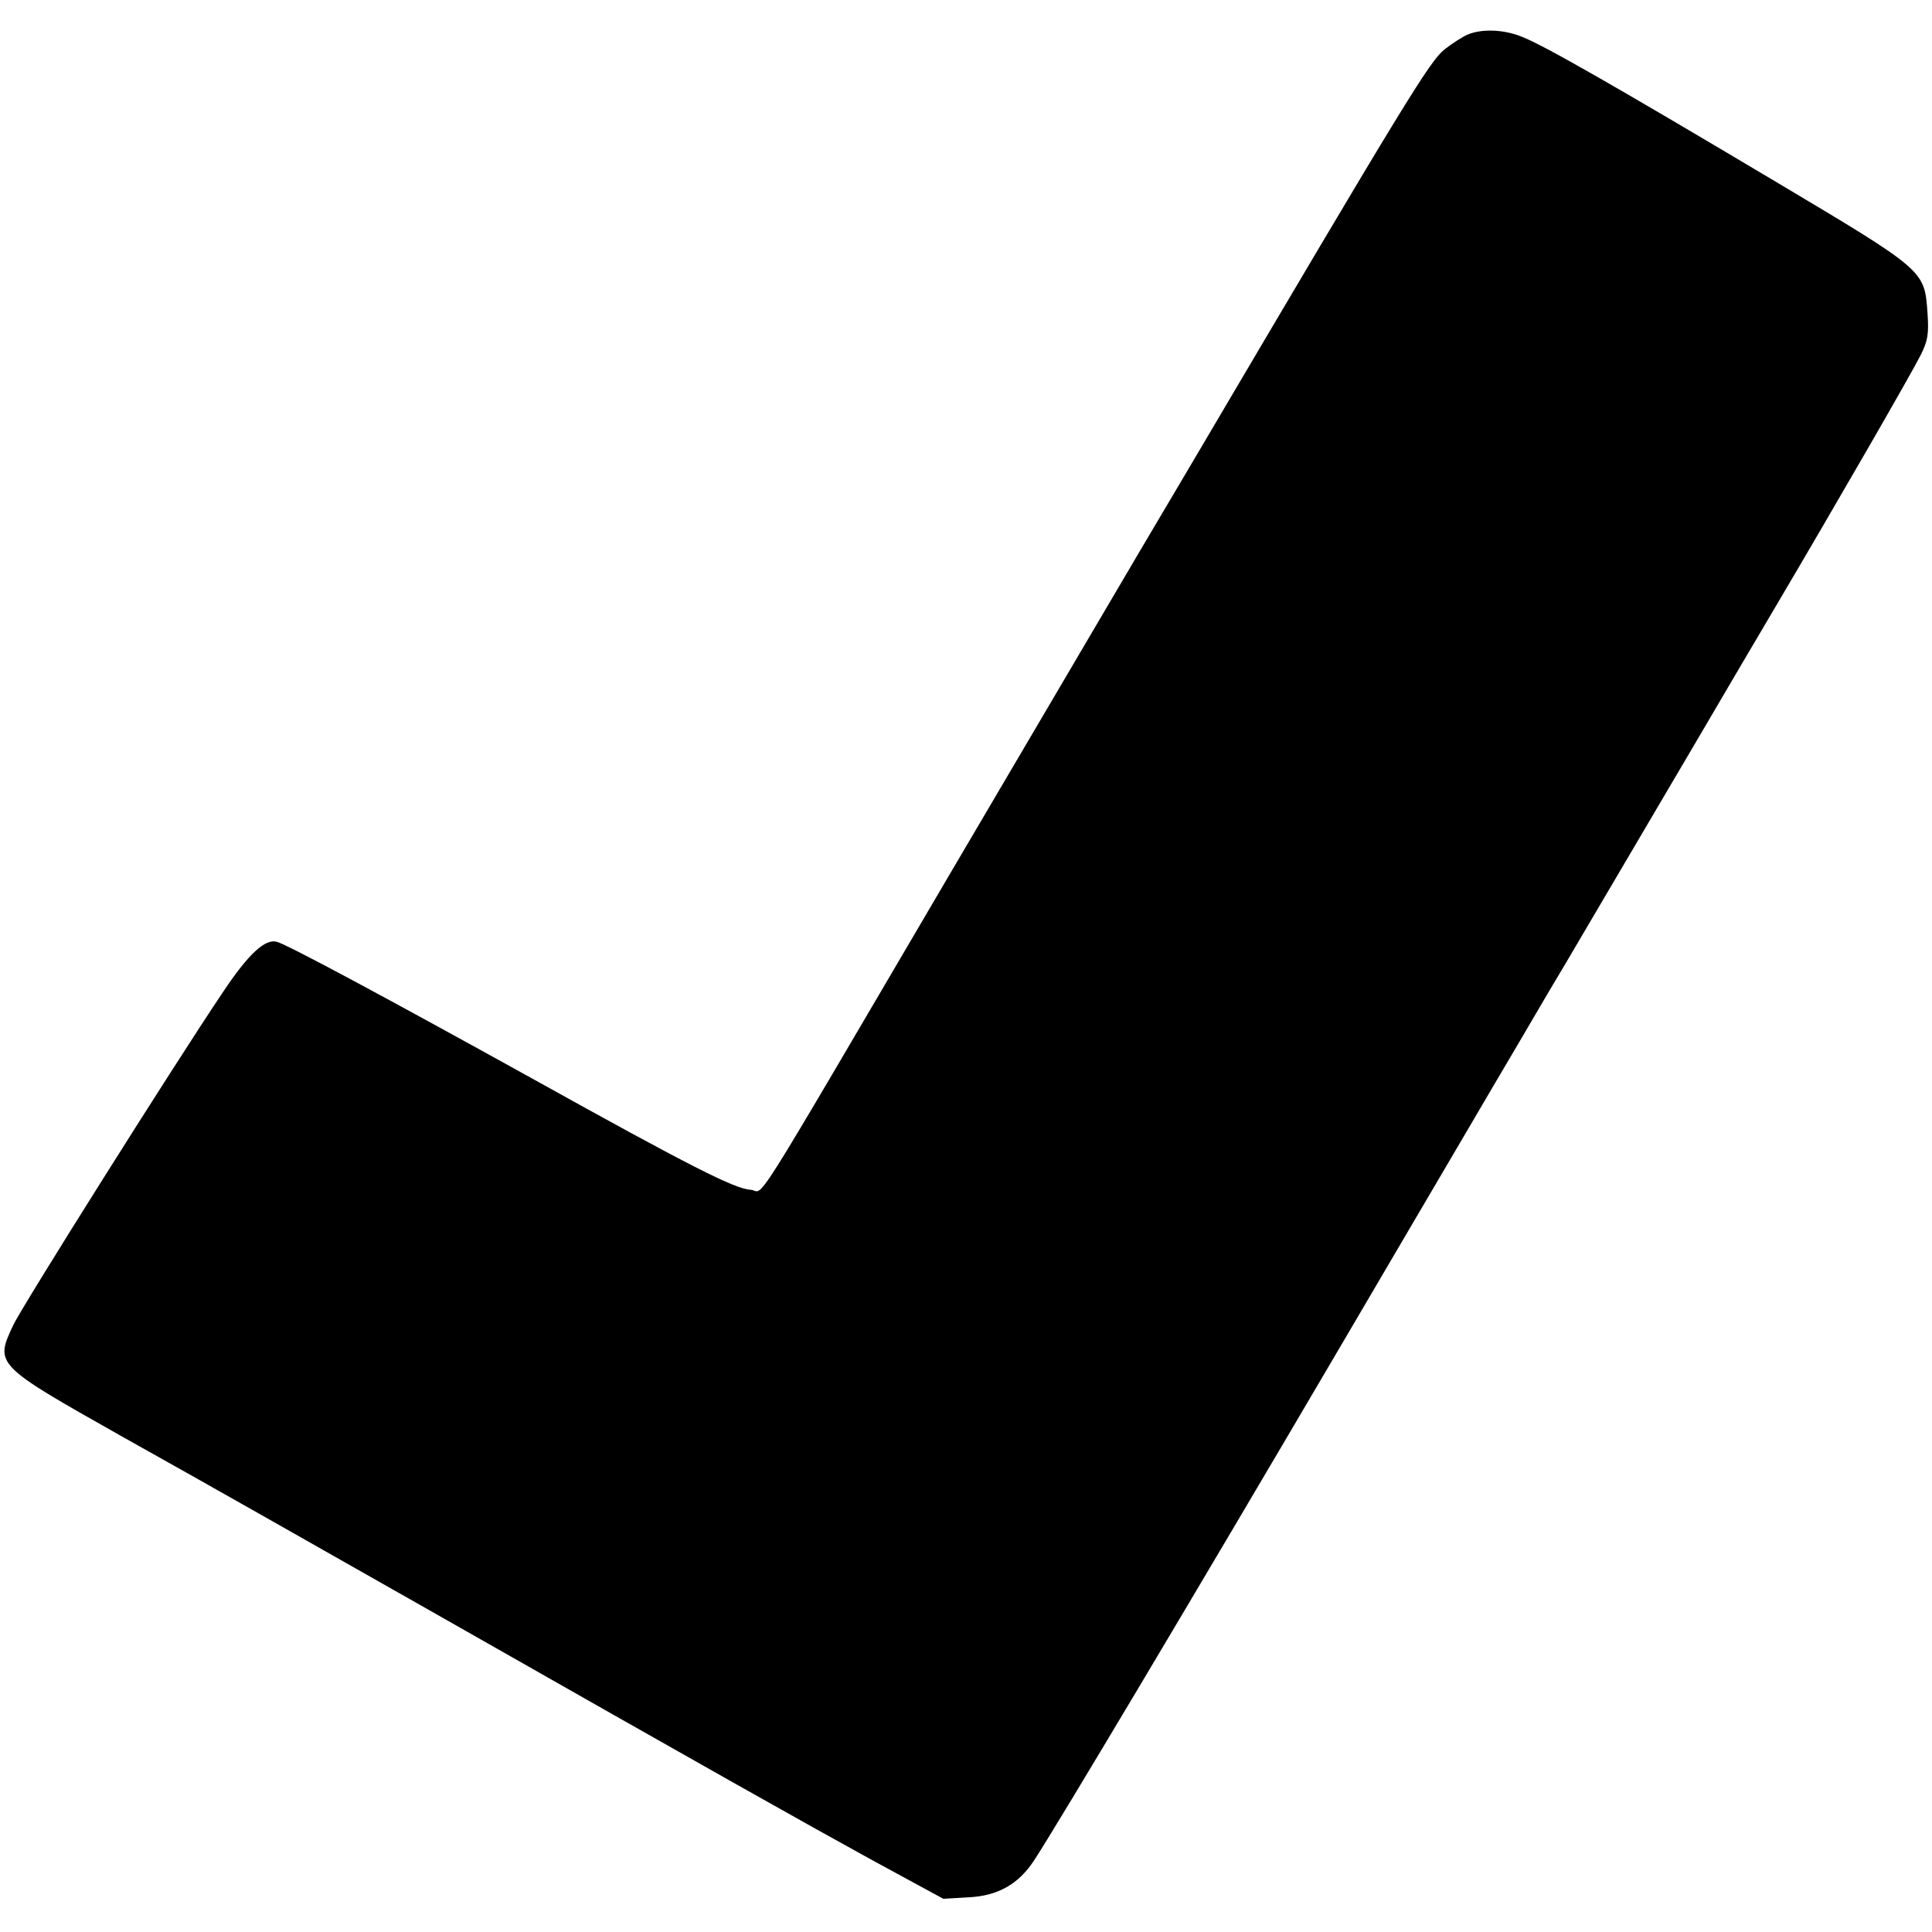 <?xml version="1.0" standalone="no"?>
<!DOCTYPE svg PUBLIC "-//W3C//DTD SVG 20010904//EN"
 "http://www.w3.org/TR/2001/REC-SVG-20010904/DTD/svg10.dtd">
<svg version="1.0" xmlns="http://www.w3.org/2000/svg"
 width="512pt" height="512pt" viewBox="0 0 512 512"
 preserveAspectRatio="xMidYMid meet">
<g transform="translate(0,512) scale(0.1,-0.1)"
fill="#000000" stroke="none">
<path d="M3891 5029 c-13 -5 -41 -23 -63 -40 -40 -33 -98 -127 -668 -1094 -26
-44 -90 -152 -142 -240 -52 -88 -278 -473 -503 -855 -549 -935 -486 -835 -526
-833 -41 2 -160 62 -579 295 -381 211 -647 354 -676 362 -31 9 -75 -31 -143
-133 -130 -193 -534 -835 -556 -883 -49 -104 -48 -105 285 -293 286 -160 445
-251 835 -472 742 -422 977 -554 1159 -654 l186 -101 68 4 c77 4 131 35 172
97 62 95 416 688 820 1376 123 209 268 457 323 550 55 94 121 206 147 250 26
44 77 132 115 195 99 168 248 421 362 615 55 94 145 247 200 340 159 269 359
616 383 664 19 38 22 56 18 113 -8 112 -7 111 -403 347 -420 250 -615 362
-673 384 -47 19 -104 21 -141 6z"/>
</g>
</svg>
